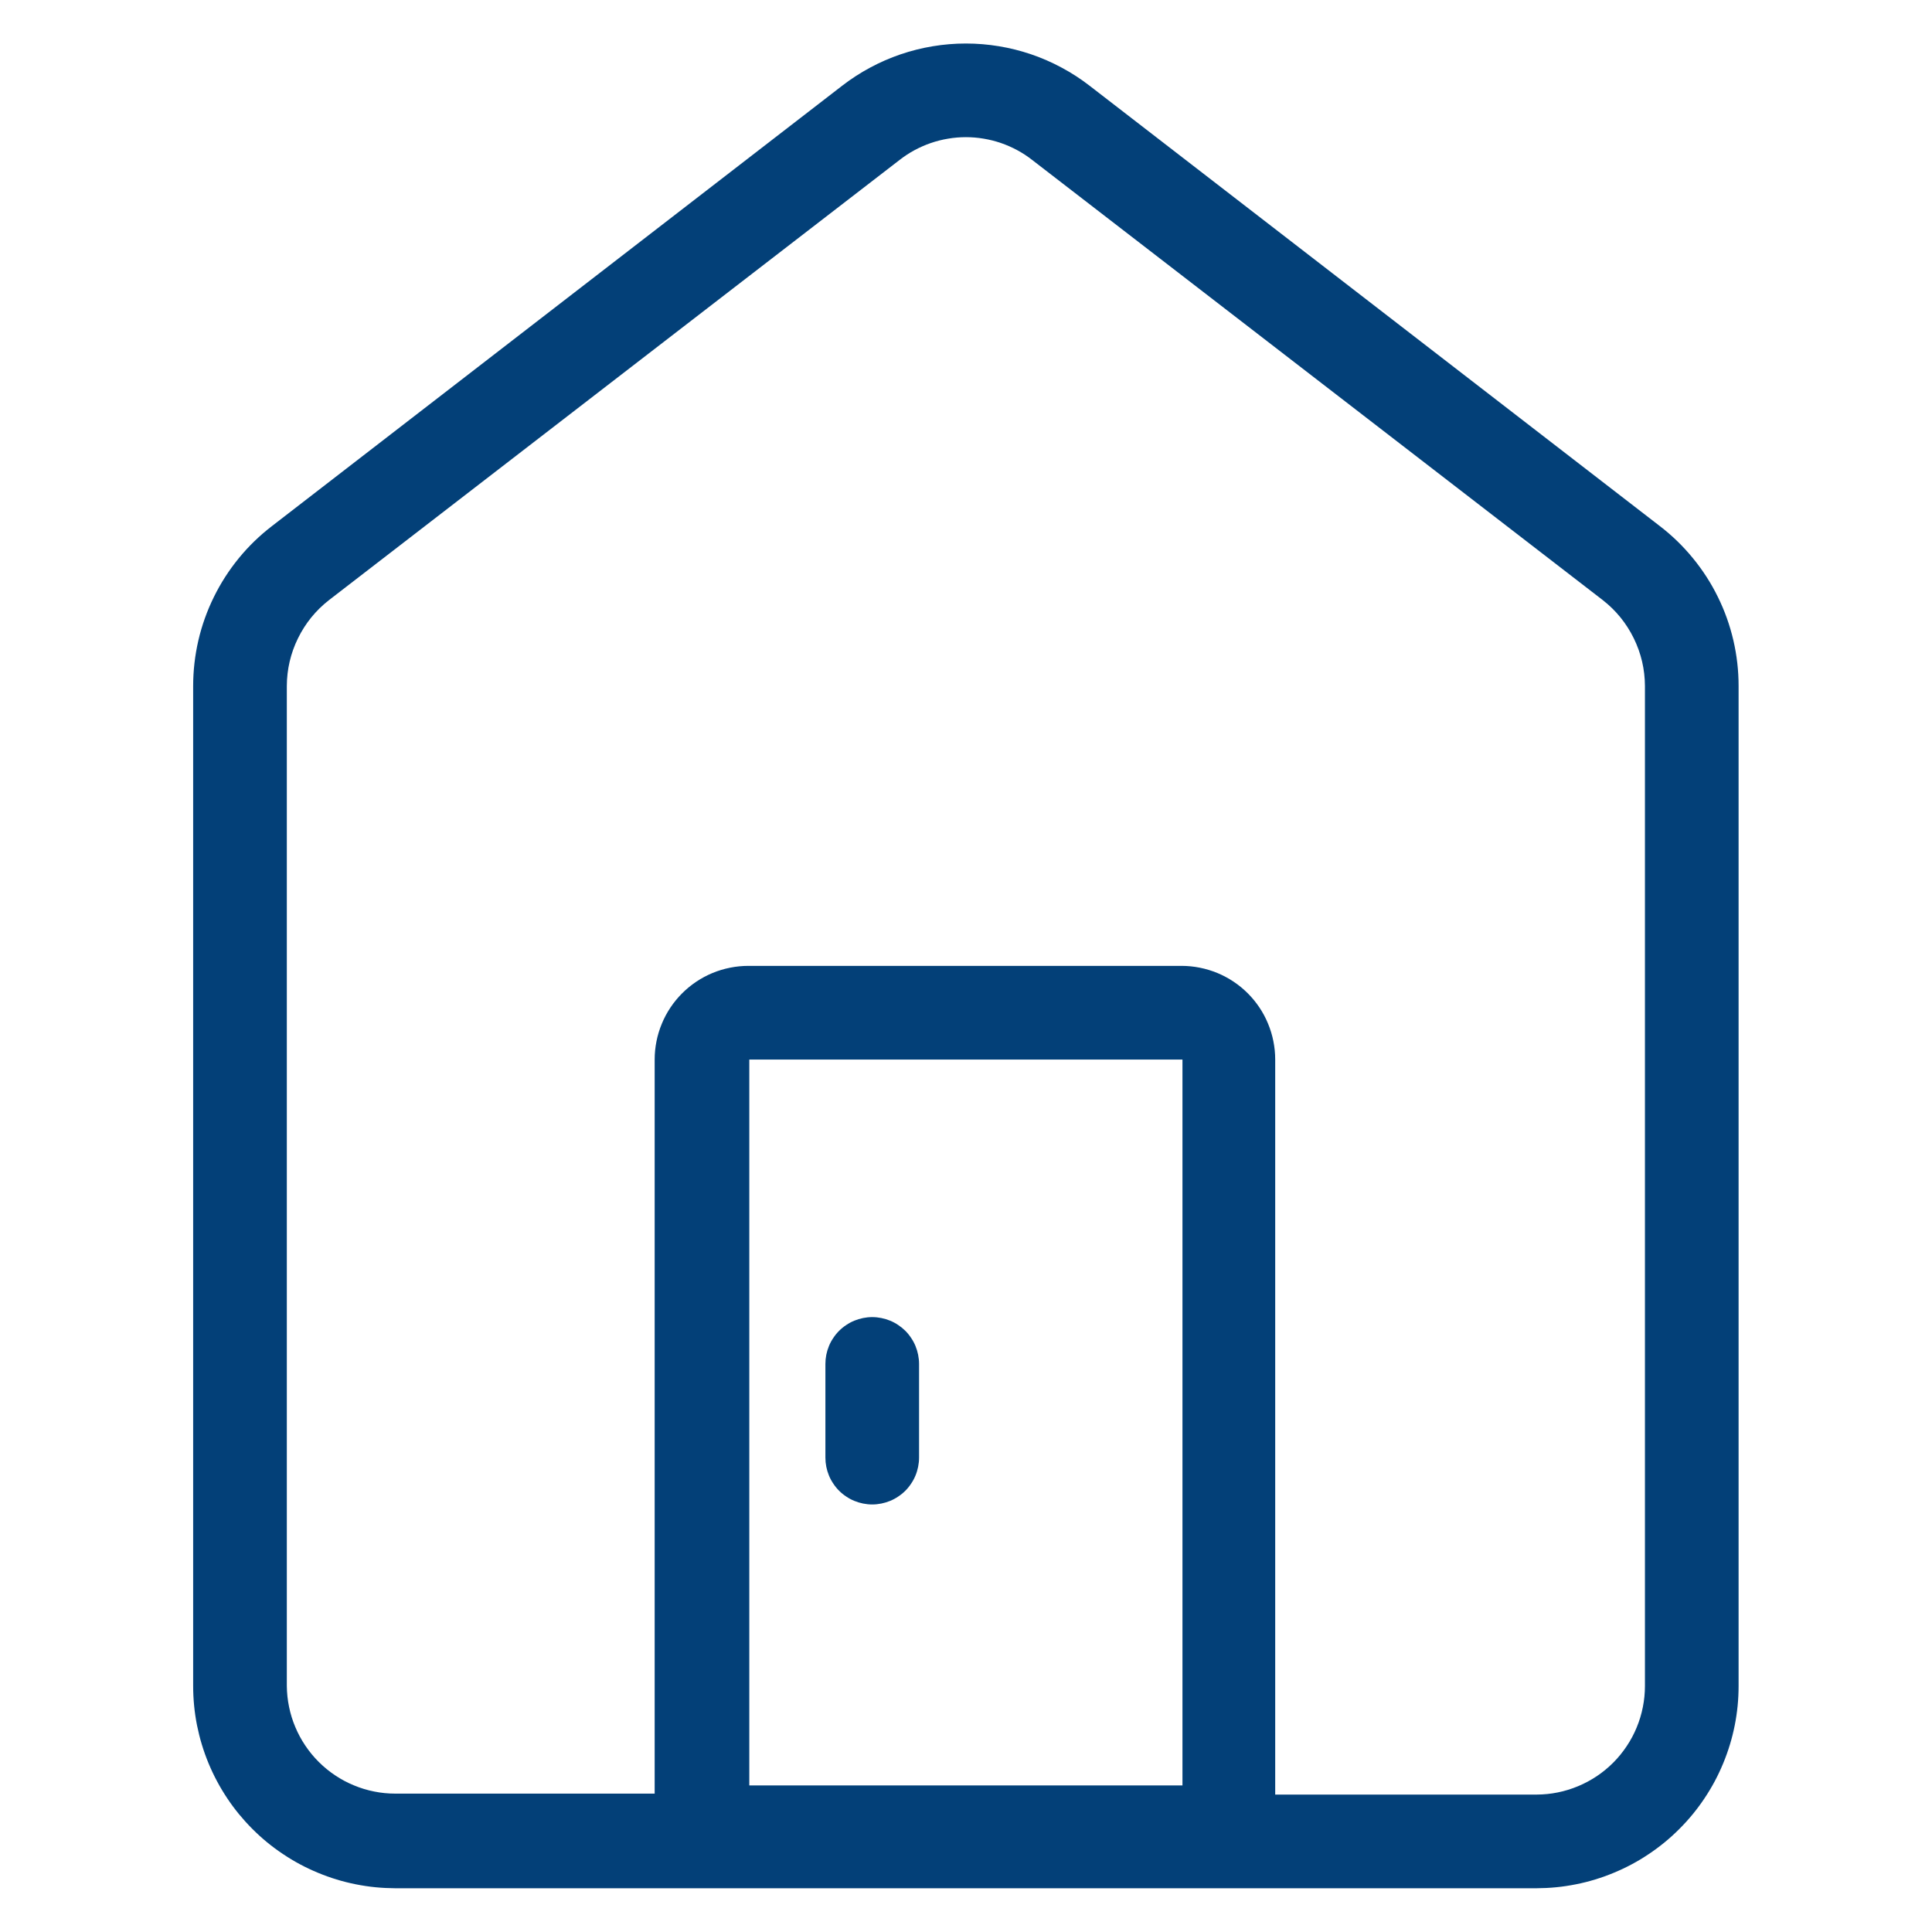 <svg xmlns="http://www.w3.org/2000/svg" width="187.5" viewBox="0 0 187.5 187.5" height="187.5" version="1.0"><path fill="#034078" d="M 161.094 51.062 L 105.738 8.316 C 104.883 7.656 103.984 7.07 103.031 6.562 C 102.082 6.051 101.098 5.621 100.078 5.273 C 99.059 4.926 98.016 4.664 96.953 4.488 C 95.887 4.312 94.816 4.223 93.738 4.223 C 92.66 4.223 91.59 4.312 90.527 4.488 C 89.461 4.664 88.422 4.926 87.398 5.273 C 86.379 5.621 85.395 6.051 84.445 6.562 C 83.496 7.07 82.594 7.656 81.738 8.316 L 26.383 51.062 C 25.195 51.977 24.125 53.012 23.176 54.172 C 22.227 55.332 21.422 56.586 20.758 57.934 C 20.098 59.277 19.594 60.68 19.254 62.141 C 18.918 63.602 18.746 65.082 18.746 66.582 L 18.746 163.617 C 18.746 164.262 18.777 164.902 18.84 165.543 C 18.902 166.18 18.996 166.816 19.121 167.445 C 19.25 168.074 19.402 168.699 19.59 169.312 C 19.777 169.93 19.992 170.531 20.238 171.125 C 20.484 171.719 20.758 172.301 21.062 172.867 C 21.363 173.434 21.695 173.984 22.051 174.52 C 22.406 175.055 22.789 175.57 23.195 176.066 C 23.605 176.562 24.035 177.039 24.488 177.492 C 24.941 177.949 25.418 178.379 25.914 178.789 C 26.41 179.195 26.926 179.578 27.461 179.934 C 27.996 180.293 28.543 180.625 29.109 180.926 C 29.676 181.23 30.258 181.504 30.852 181.75 C 31.445 181.996 32.047 182.215 32.664 182.402 C 33.277 182.59 33.902 182.746 34.531 182.871 C 35.16 182.996 35.797 183.094 36.434 183.156 C 37.074 183.219 37.715 183.25 38.359 183.254 L 149.121 183.254 C 149.762 183.25 150.402 183.219 151.043 183.156 C 151.684 183.094 152.316 182.996 152.945 182.871 C 153.578 182.746 154.199 182.59 154.812 182.402 C 155.43 182.215 156.031 181.996 156.625 181.75 C 157.219 181.504 157.801 181.23 158.367 180.926 C 158.934 180.625 159.484 180.293 160.016 179.934 C 160.551 179.578 161.066 179.195 161.562 178.789 C 162.059 178.379 162.535 177.949 162.988 177.492 C 163.441 177.039 163.875 176.562 164.281 176.066 C 164.688 175.57 165.07 175.055 165.426 174.52 C 165.785 173.984 166.113 173.434 166.418 172.867 C 166.719 172.301 166.992 171.719 167.238 171.125 C 167.484 170.531 167.699 169.93 167.887 169.312 C 168.074 168.699 168.23 168.074 168.355 167.445 C 168.48 166.816 168.574 166.18 168.637 165.543 C 168.699 164.902 168.73 164.262 168.73 163.617 L 168.73 66.582 C 168.73 65.082 168.562 63.602 168.223 62.141 C 167.883 60.684 167.383 59.277 166.719 57.934 C 166.059 56.586 165.25 55.336 164.301 54.176 C 163.352 53.016 162.285 51.977 161.094 51.062 Z M 114.758 102.828 L 114.758 173.277 L 72.719 173.277 L 72.719 102.828 Z M 159.641 163.617 C 159.641 164.309 159.574 164.996 159.438 165.672 C 159.305 166.352 159.105 167.008 158.84 167.648 C 158.578 168.285 158.254 168.895 157.867 169.469 C 157.484 170.043 157.051 170.578 156.562 171.066 C 156.074 171.555 155.543 171.992 154.965 172.379 C 154.391 172.762 153.785 173.086 153.148 173.352 C 152.508 173.617 151.852 173.82 151.172 173.957 C 150.496 174.094 149.812 174.16 149.121 174.164 L 123.758 174.164 C 123.758 173.891 123.758 173.641 123.758 173.367 L 123.758 102.828 C 123.758 102.23 123.699 101.641 123.582 101.055 C 123.469 100.469 123.293 99.902 123.066 99.352 C 122.84 98.797 122.559 98.273 122.227 97.777 C 121.895 97.281 121.52 96.824 121.098 96.402 C 120.676 95.98 120.215 95.602 119.719 95.27 C 119.223 94.938 118.699 94.66 118.148 94.43 C 117.594 94.203 117.027 94.031 116.441 93.914 C 115.855 93.797 115.266 93.738 114.668 93.738 L 72.629 93.738 C 72.031 93.738 71.438 93.797 70.855 93.914 C 70.27 94.031 69.699 94.203 69.148 94.43 C 68.598 94.66 68.074 94.938 67.578 95.27 C 67.082 95.602 66.621 95.98 66.199 96.402 C 65.777 96.824 65.402 97.281 65.07 97.777 C 64.738 98.273 64.457 98.797 64.23 99.352 C 64 99.902 63.828 100.469 63.711 101.055 C 63.594 101.641 63.535 102.23 63.535 102.828 L 63.535 173.277 C 63.535 173.547 63.535 173.797 63.535 174.07 L 38.359 174.07 C 37.672 174.07 36.988 174.004 36.316 173.867 C 35.641 173.734 34.984 173.535 34.352 173.27 C 33.715 173.008 33.109 172.688 32.539 172.305 C 31.965 171.926 31.438 171.492 30.949 171.008 C 30.461 170.523 30.023 169.996 29.641 169.426 C 29.254 168.855 28.93 168.254 28.664 167.621 C 28.395 166.988 28.191 166.332 28.055 165.66 C 27.914 164.984 27.844 164.305 27.836 163.617 L 27.836 66.582 C 27.844 64.953 28.203 63.406 28.922 61.941 C 29.641 60.48 30.641 59.246 31.926 58.242 L 87.309 15.52 C 87.766 15.164 88.246 14.848 88.754 14.574 C 89.266 14.301 89.793 14.066 90.34 13.879 C 90.887 13.691 91.445 13.551 92.016 13.457 C 92.586 13.359 93.16 13.312 93.738 13.312 C 94.316 13.312 94.891 13.359 95.461 13.457 C 96.031 13.551 96.59 13.691 97.137 13.879 C 97.684 14.066 98.215 14.301 98.723 14.574 C 99.23 14.848 99.715 15.164 100.168 15.52 L 155.551 58.242 C 156.836 59.246 157.836 60.48 158.555 61.941 C 159.273 63.406 159.633 64.953 159.641 66.582 Z M 159.641 163.617"/><path fill="#034078" d="M 84.648 146.008 C 84.945 146.008 85.242 145.977 85.535 145.918 C 85.828 145.859 86.113 145.773 86.387 145.66 C 86.664 145.547 86.926 145.406 87.172 145.238 C 87.422 145.074 87.652 144.887 87.863 144.676 C 88.074 144.465 88.262 144.234 88.426 143.984 C 88.594 143.738 88.734 143.477 88.848 143.199 C 88.961 142.926 89.047 142.641 89.105 142.348 C 89.164 142.055 89.195 141.758 89.195 141.461 L 89.195 132.371 C 89.195 132.074 89.164 131.777 89.105 131.484 C 89.047 131.191 88.961 130.906 88.848 130.633 C 88.734 130.355 88.594 130.094 88.426 129.848 C 88.262 129.598 88.074 129.367 87.863 129.156 C 87.652 128.945 87.422 128.758 87.172 128.594 C 86.926 128.426 86.664 128.285 86.387 128.172 C 86.113 128.059 85.828 127.973 85.535 127.914 C 85.242 127.855 84.945 127.824 84.648 127.824 C 84.352 127.824 84.055 127.855 83.762 127.914 C 83.469 127.973 83.184 128.059 82.91 128.172 C 82.633 128.285 82.371 128.426 82.125 128.594 C 81.875 128.758 81.645 128.945 81.434 129.156 C 81.223 129.367 81.035 129.598 80.871 129.848 C 80.703 130.094 80.562 130.355 80.449 130.633 C 80.336 130.906 80.25 131.191 80.191 131.484 C 80.133 131.777 80.105 132.074 80.105 132.371 L 80.105 141.461 C 80.105 141.758 80.133 142.055 80.191 142.348 C 80.25 142.641 80.336 142.926 80.449 143.199 C 80.562 143.477 80.703 143.738 80.871 143.984 C 81.035 144.234 81.223 144.465 81.434 144.676 C 81.645 144.887 81.875 145.074 82.125 145.238 C 82.371 145.406 82.633 145.547 82.91 145.66 C 83.184 145.773 83.469 145.859 83.762 145.918 C 84.055 145.977 84.352 146.008 84.648 146.008 Z M 84.648 146.008"/></svg>